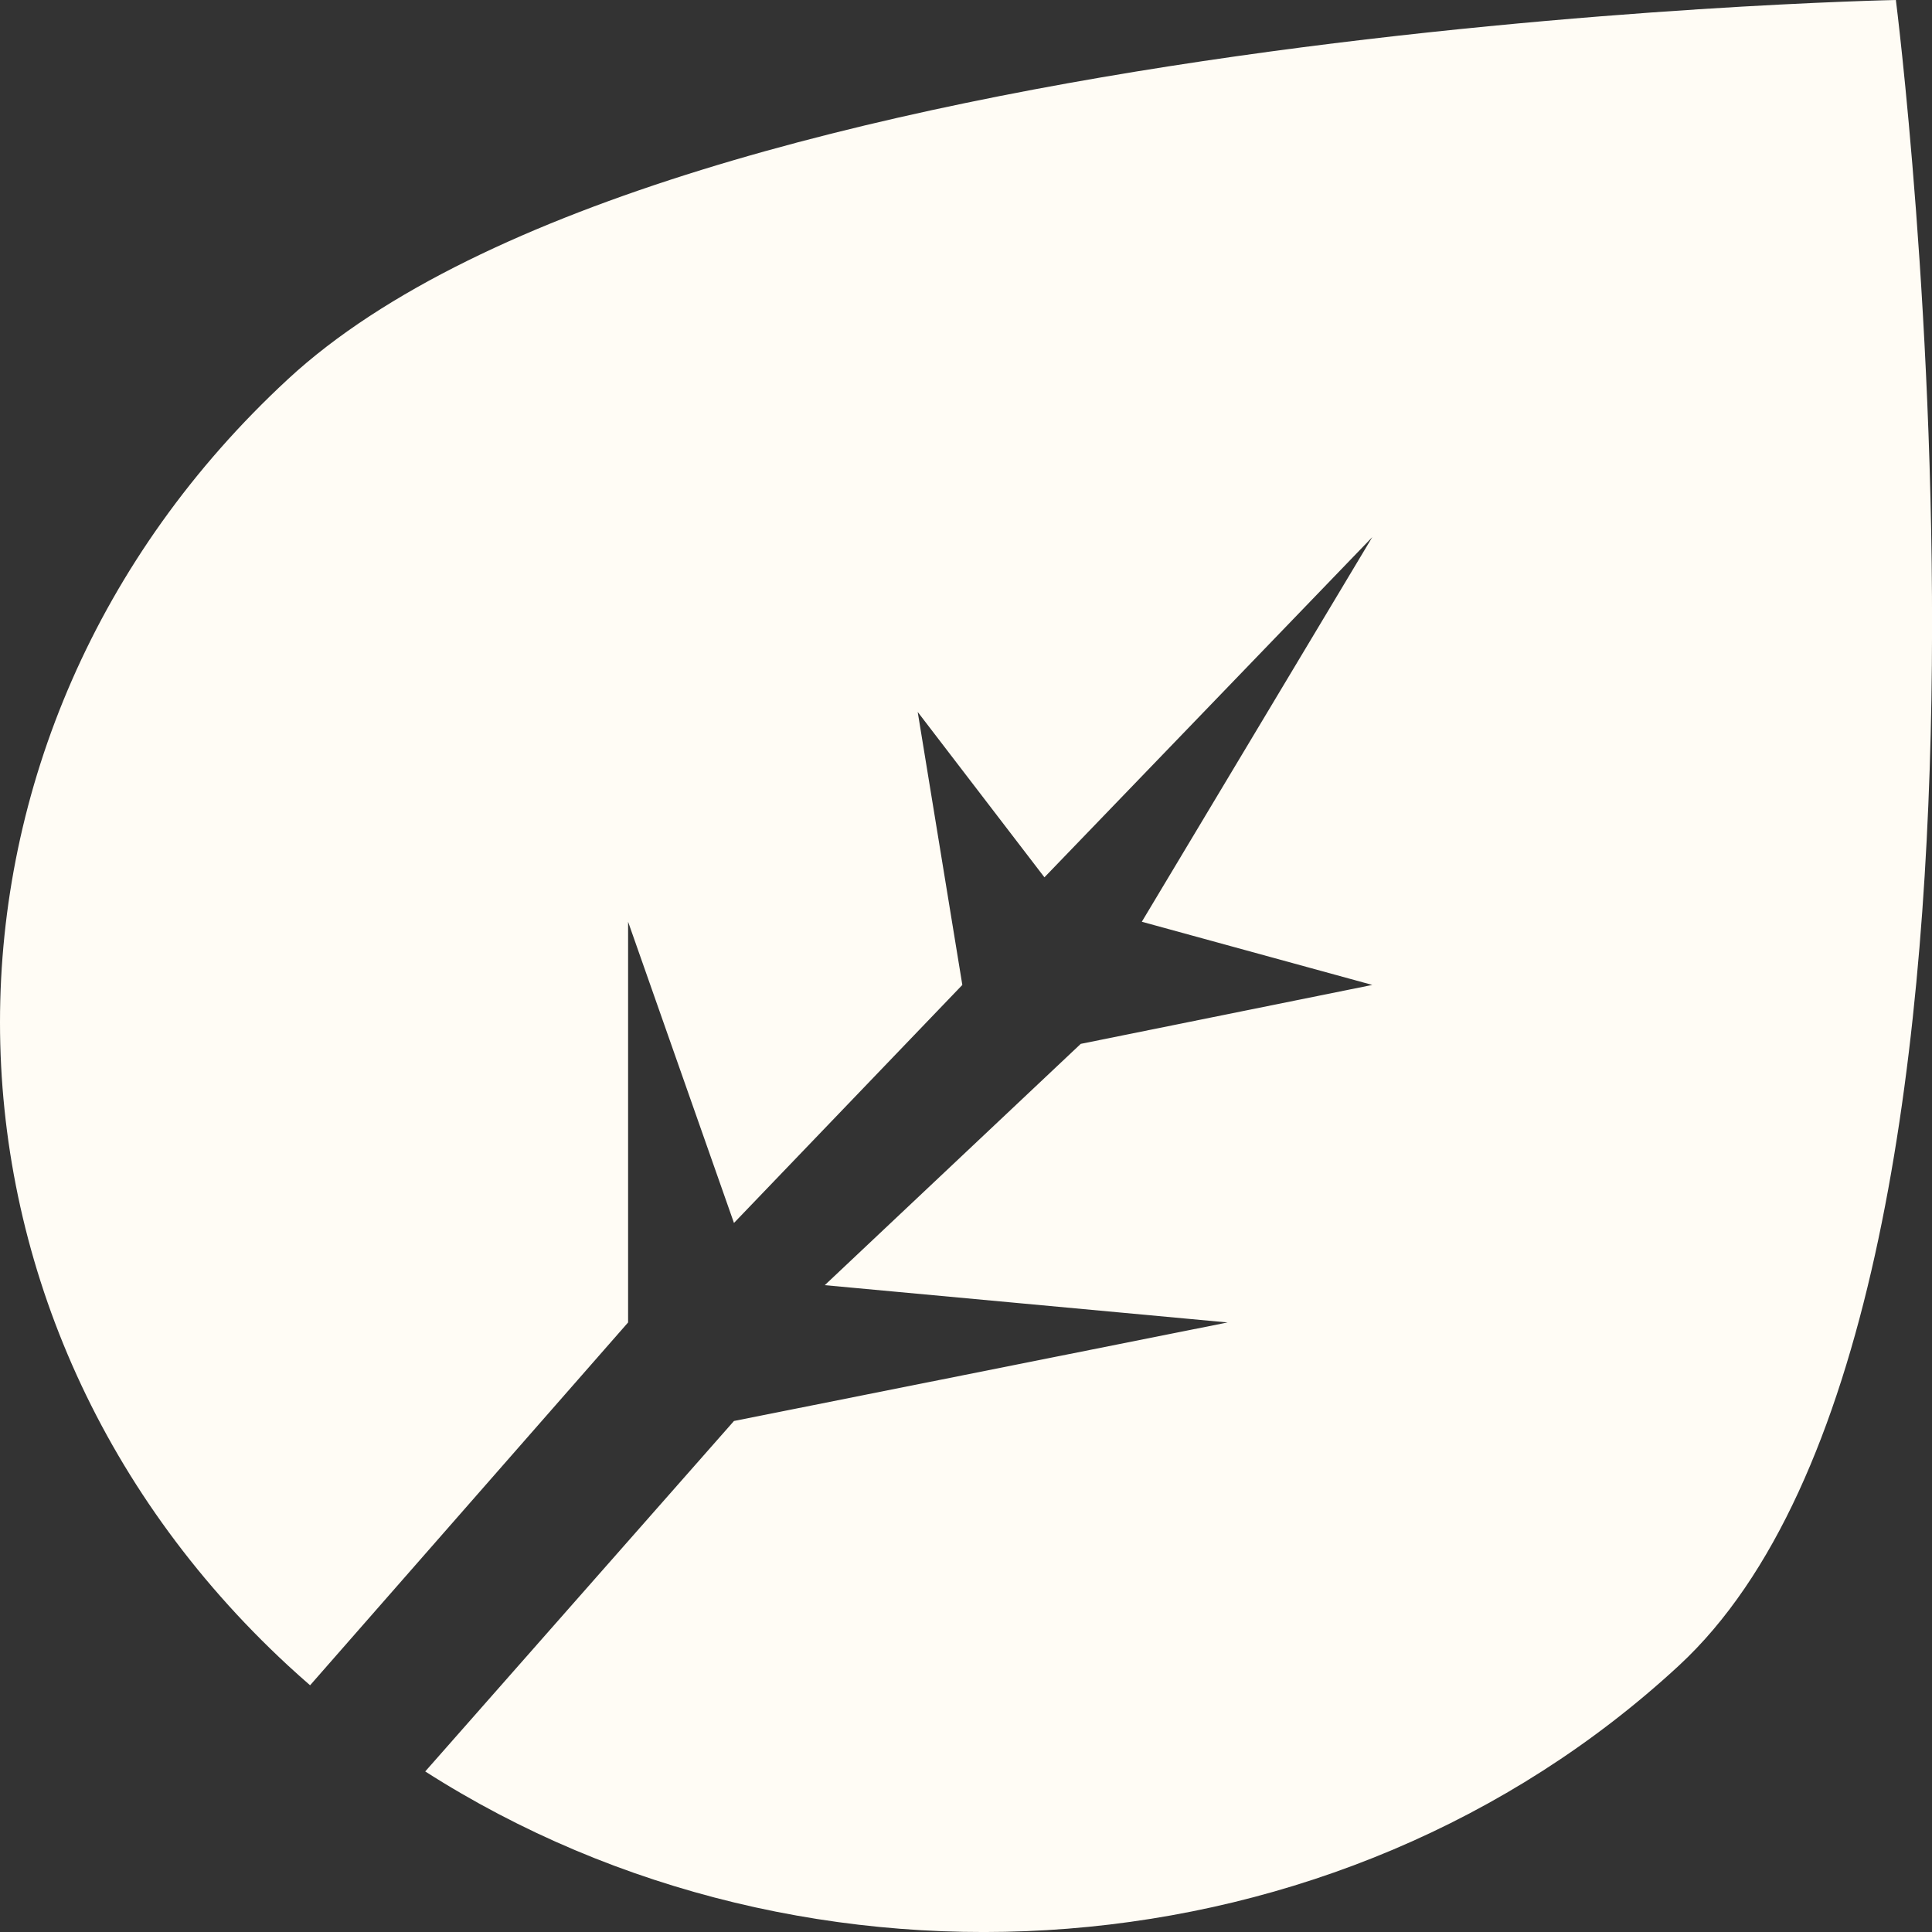 <svg width="10" height="10" viewBox="0 0 10 10" fill="none" xmlns="http://www.w3.org/2000/svg">
<rect x="0" y="0" width="10" height="10" fill="#333333" stroke="none"/>
<path fill-rule="evenodd" clip-rule="evenodd" d="M1.605 8.723C1.567 8.69 1.529 8.656 1.491 8.621C-0.497 6.782 -0.497 3.801 1.491 1.962C3.479 0.123 9.813 0 9.813 0C9.813 0 10.678 6.782 8.69 8.621C6.924 10.254 4.184 10.437 2.201 9.169L3.799 7.355L6.354 6.845L4.269 6.652L5.594 5.403L7.103 5.098L5.91 4.771L7.103 2.78L5.406 4.541L4.75 3.685L4.981 5.098L3.799 6.33L3.251 4.771V6.845L1.605 8.723Z" fill="#FFFCF5"/>
</svg>
